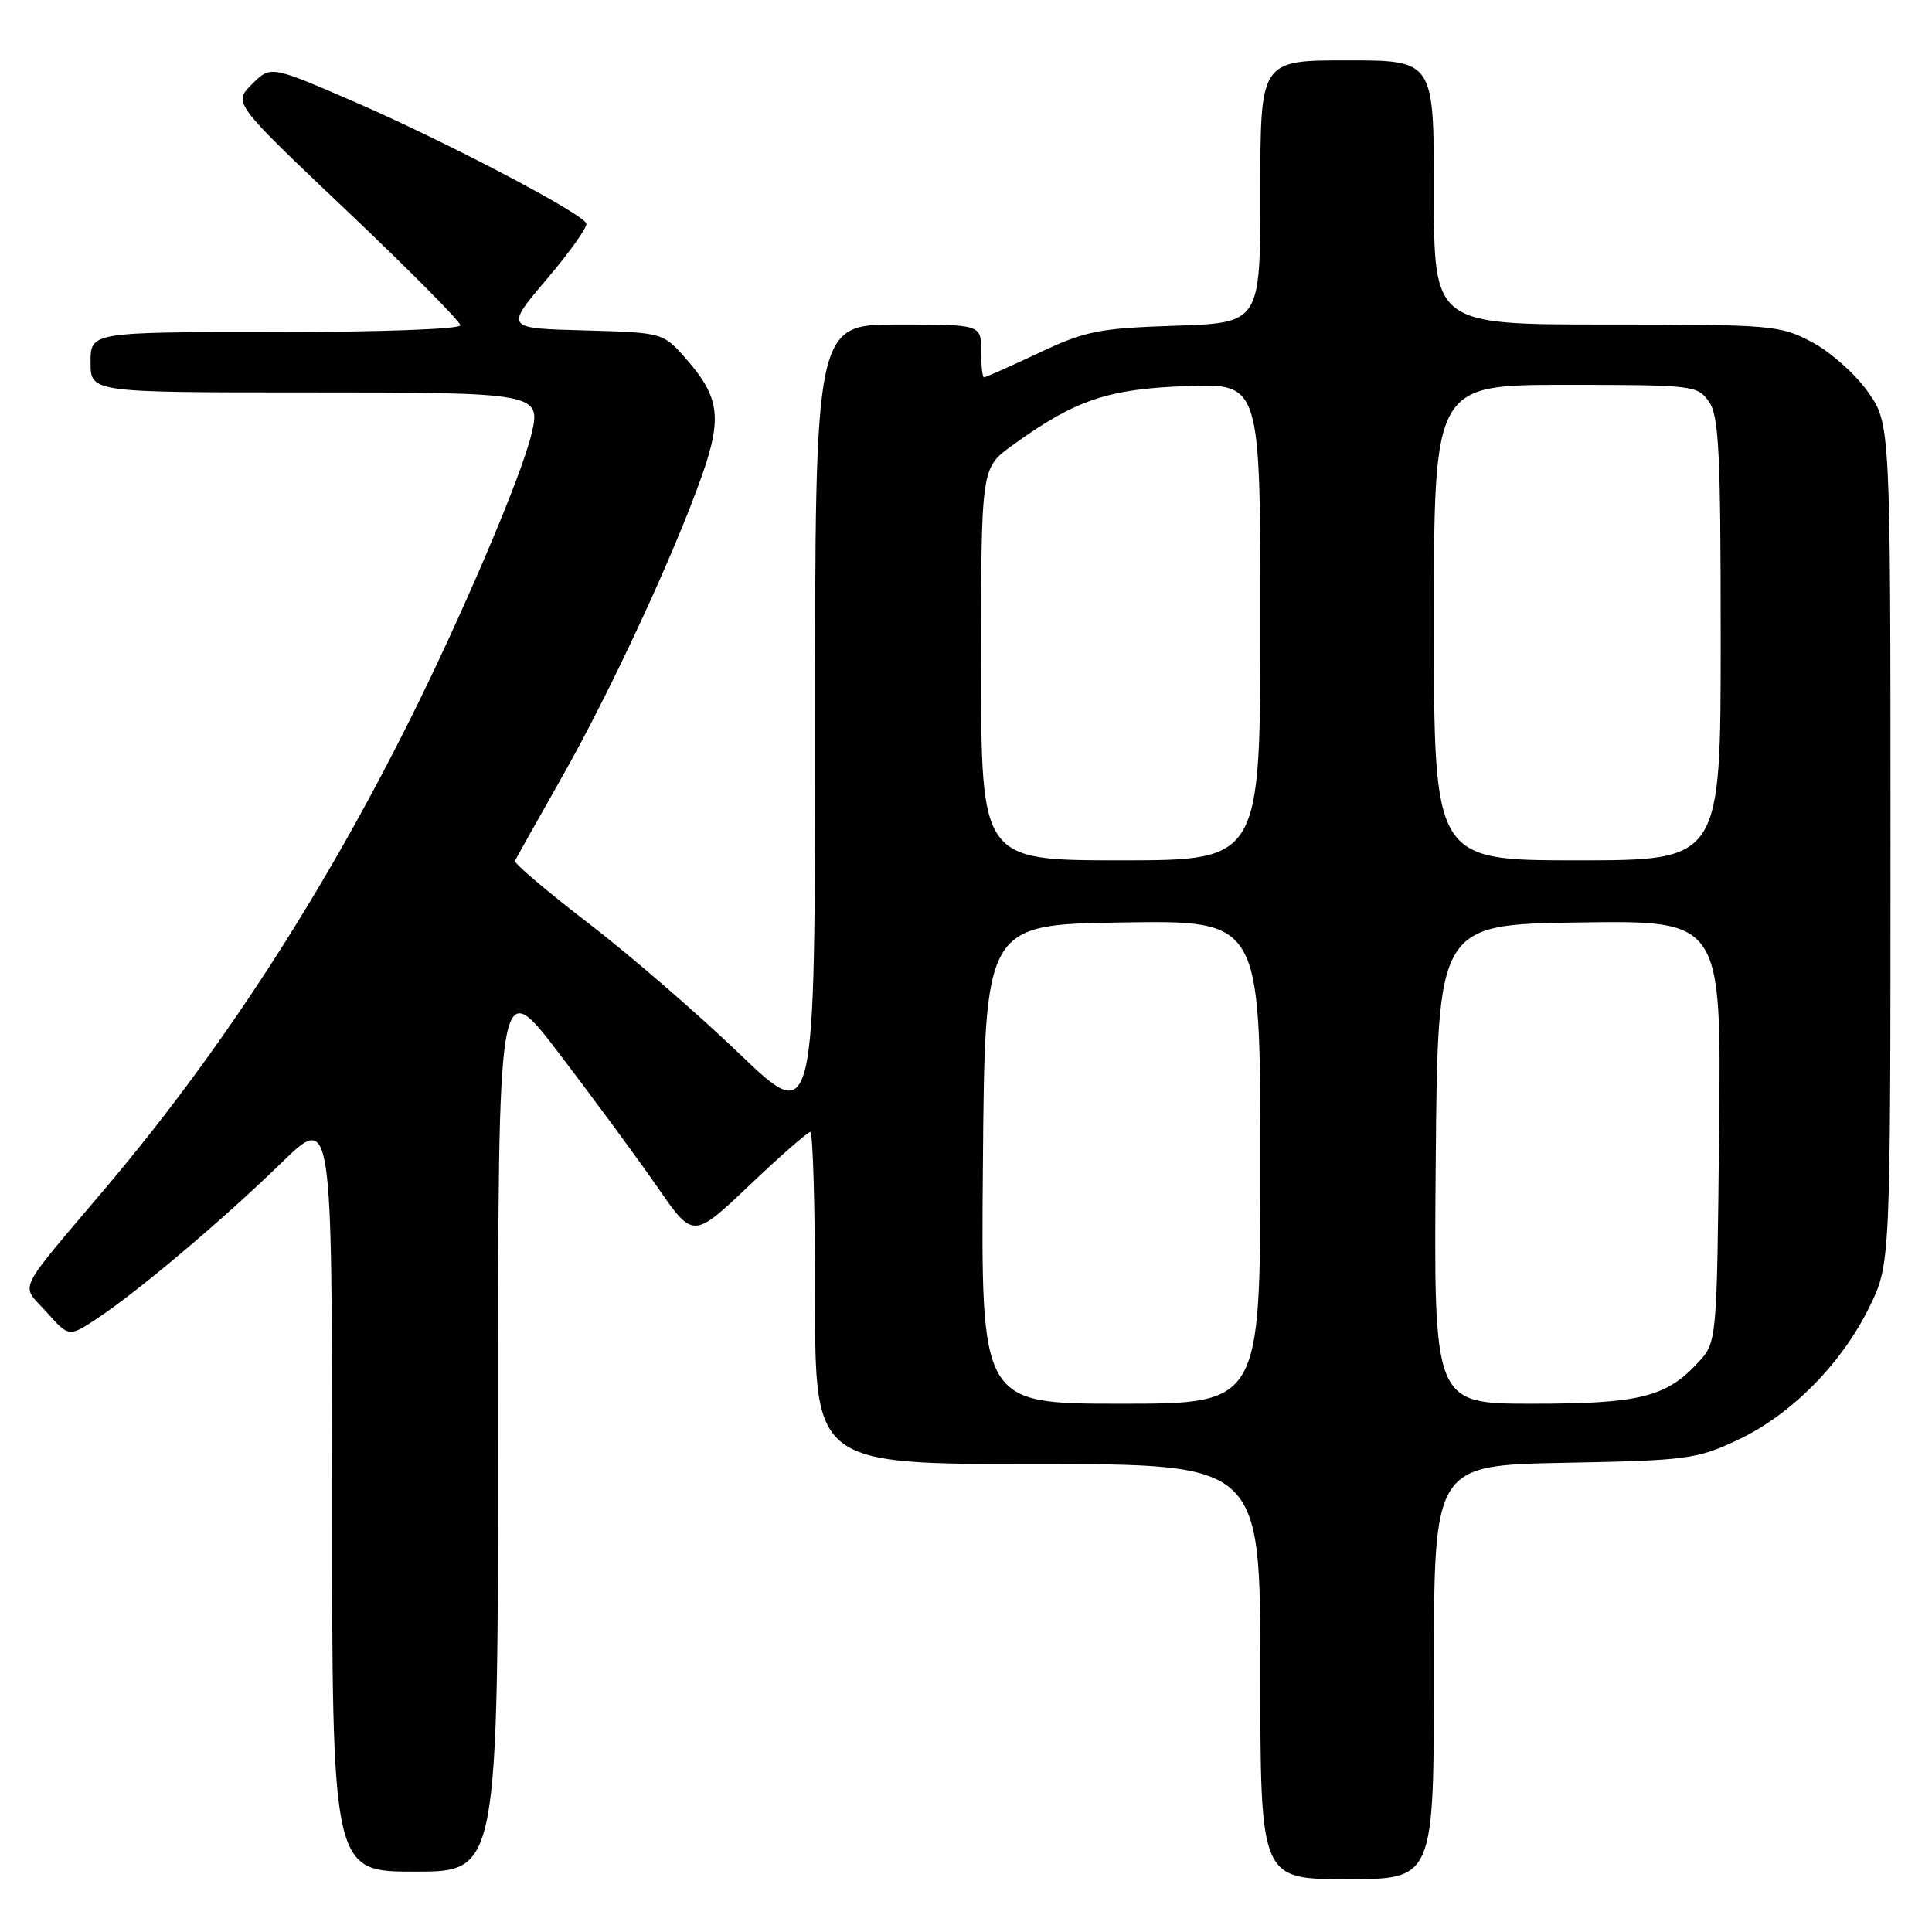 <?xml version="1.0" encoding="UTF-8" standalone="no"?>
<!DOCTYPE svg PUBLIC "-//W3C//DTD SVG 1.1//EN" "http://www.w3.org/Graphics/SVG/1.1/DTD/svg11.dtd" >
<svg xmlns="http://www.w3.org/2000/svg" xmlns:xlink="http://www.w3.org/1999/xlink" version="1.1" viewBox="0 0 256 256">
 <g >
 <path fill="currentColor"
d=" M 190.00 221.58 C 190.00 194.17 190.00 194.17 207.25 193.83 C 223.51 193.52 224.83 193.35 230.22 190.82 C 237.29 187.51 243.99 180.75 247.69 173.22 C 250.50 167.50 250.50 167.50 250.50 111.84 C 250.50 56.17 250.50 56.17 247.50 51.91 C 245.85 49.57 242.52 46.61 240.09 45.33 C 235.85 43.09 234.83 43.00 212.84 43.00 C 190.00 43.00 190.00 43.00 190.00 25.50 C 190.00 8.00 190.00 8.00 178.50 8.00 C 167.00 8.00 167.00 8.00 167.00 25.39 C 167.00 42.78 167.00 42.78 155.75 43.16 C 145.57 43.50 143.85 43.84 137.64 46.77 C 133.86 48.55 130.60 50.00 130.39 50.00 C 130.17 50.00 130.00 48.42 130.00 46.50 C 130.00 43.00 130.00 43.00 119.00 43.00 C 108.00 43.00 108.00 43.00 108.00 96.12 C 108.00 149.25 108.00 149.25 97.96 139.61 C 92.44 134.31 83.43 126.52 77.94 122.31 C 72.45 118.09 68.08 114.38 68.23 114.06 C 68.38 113.75 71.18 108.76 74.45 102.99 C 80.89 91.65 89.34 73.44 93.03 62.97 C 95.71 55.34 95.33 52.59 90.91 47.55 C 87.85 44.07 87.85 44.07 77.38 43.78 C 66.92 43.50 66.92 43.50 72.44 37.00 C 75.48 33.42 77.85 30.10 77.69 29.62 C 77.27 28.29 58.87 18.65 46.68 13.37 C 35.86 8.69 35.86 8.69 33.38 11.16 C 30.90 13.64 30.90 13.64 45.95 27.92 C 54.23 35.77 61.00 42.61 61.00 43.10 C 61.00 43.61 50.34 44.00 36.50 44.00 C 12.00 44.00 12.00 44.00 12.00 48.00 C 12.00 52.00 12.00 52.00 40.38 52.00 C 71.43 52.00 71.76 52.06 70.39 57.65 C 68.98 63.39 61.09 81.87 54.07 95.86 C 42.49 118.97 29.18 139.43 14.13 157.25 C 1.86 171.77 2.71 170.00 6.16 173.85 C 9.13 177.18 9.13 177.18 12.88 174.70 C 18.33 171.09 29.48 161.68 37.25 154.12 C 44.00 147.55 44.00 147.55 44.00 197.78 C 44.00 248.00 44.00 248.00 55.00 248.00 C 66.00 248.00 66.00 248.00 66.00 188.49 C 66.00 128.97 66.00 128.97 74.20 139.74 C 78.72 145.66 84.53 153.57 87.13 157.32 C 91.85 164.14 91.85 164.14 99.29 157.07 C 103.38 153.18 107.02 150.00 107.37 150.00 C 107.71 150.00 108.00 159.90 108.00 172.00 C 108.00 194.00 108.00 194.00 137.50 194.00 C 167.00 194.00 167.00 194.00 167.00 221.50 C 167.00 249.00 167.00 249.00 178.50 249.00 C 190.00 249.00 190.00 249.00 190.00 221.58 Z  M 130.24 154.25 C 130.50 122.50 130.50 122.50 148.75 122.23 C 167.00 121.95 167.00 121.95 167.00 153.98 C 167.00 186.00 167.00 186.00 148.49 186.00 C 129.97 186.00 129.97 186.00 130.24 154.25 Z  M 190.24 154.25 C 190.50 122.50 190.50 122.50 209.29 122.23 C 228.09 121.96 228.09 121.96 227.79 149.90 C 227.50 177.84 227.50 177.84 225.00 180.55 C 220.77 185.13 217.26 186.00 203.02 186.00 C 189.97 186.00 189.97 186.00 190.24 154.25 Z  M 130.00 88.01 C 130.00 62.01 130.00 62.01 134.08 59.06 C 142.44 53.00 146.77 51.53 157.25 51.16 C 167.00 50.81 167.00 50.81 167.00 82.41 C 167.00 114.00 167.00 114.00 148.50 114.00 C 130.00 114.00 130.00 114.00 130.00 88.01 Z  M 190.00 82.50 C 190.00 51.00 190.00 51.00 207.44 51.00 C 224.34 51.00 224.94 51.07 226.44 53.22 C 227.77 55.11 228.00 59.84 228.00 84.72 C 228.00 114.00 228.00 114.00 209.00 114.00 C 190.00 114.00 190.00 114.00 190.00 82.50 Z "/>
</g>
</svg>